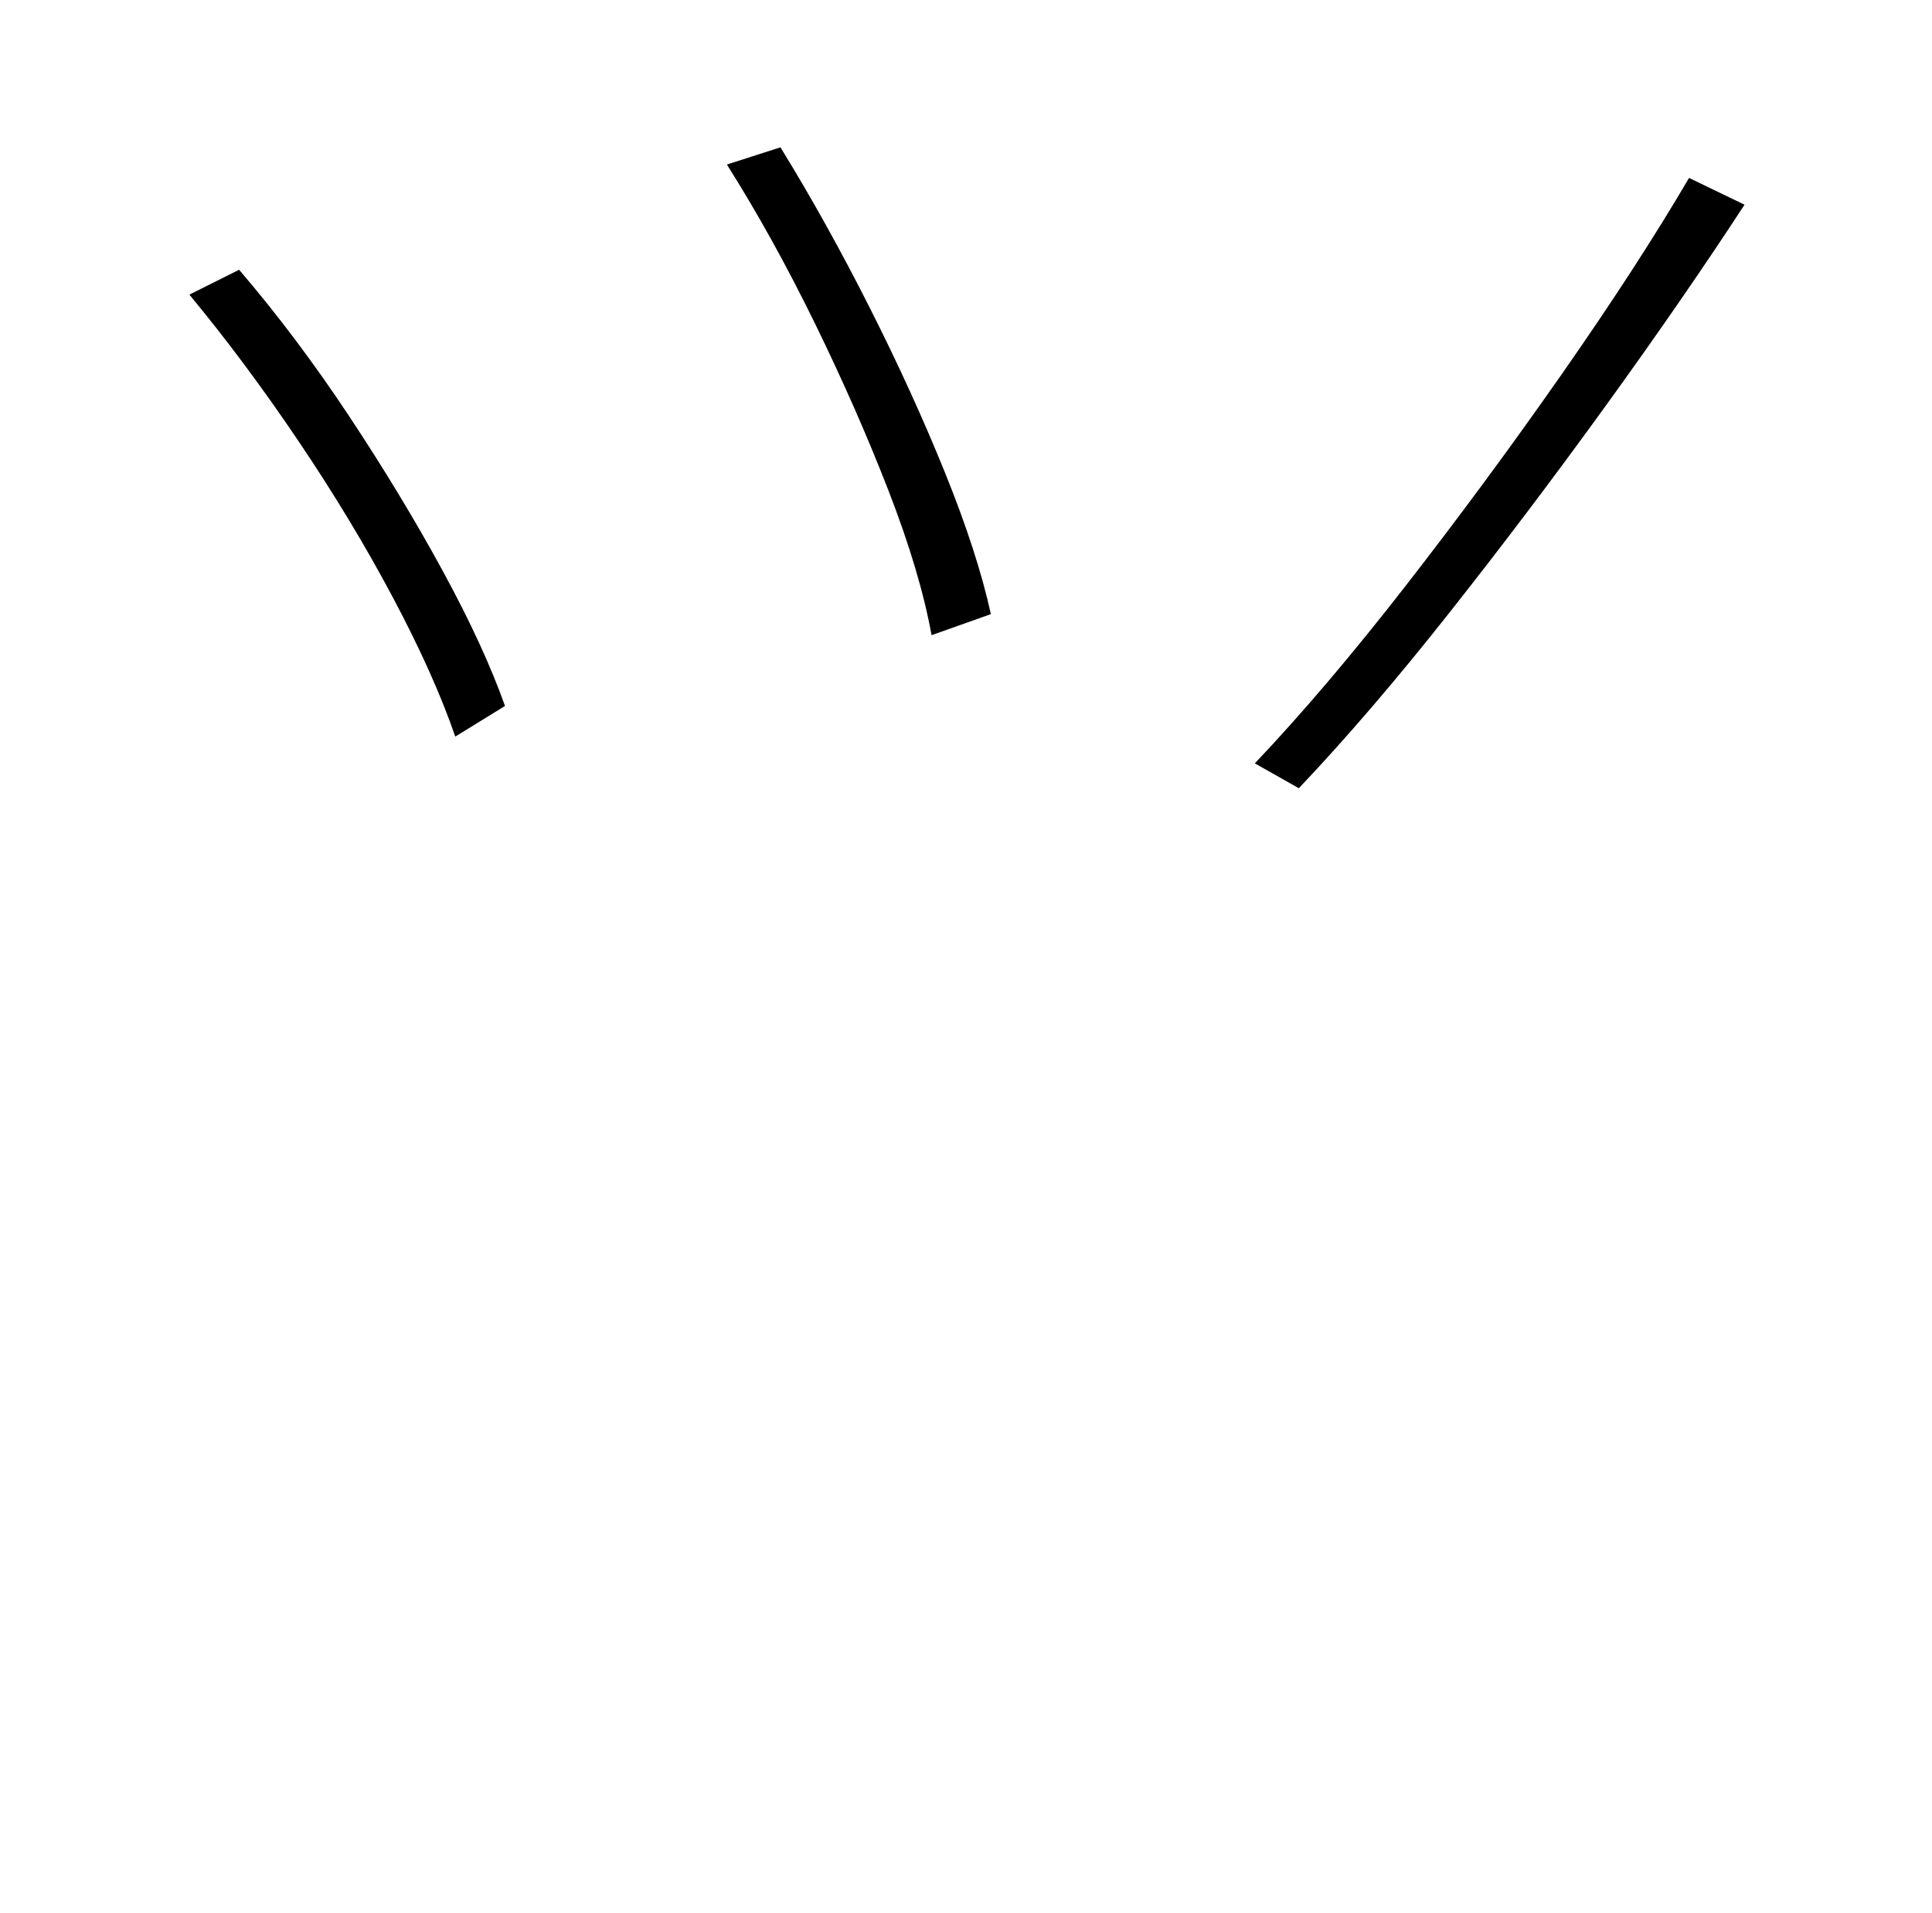 <?xml version="1.0" standalone="no"?>
<!DOCTYPE svg PUBLIC "-//W3C//DTD SVG 1.1//EN" "http://www.w3.org/Graphics/SVG/1.1/DTD/svg11.dtd" >
<svg xmlns="http://www.w3.org/2000/svg" xmlns:xlink="http://www.w3.org/1999/xlink" version="1.1" viewBox="-10 0 1010 1000">
   <path fill="currentColor"
d="M873 93l29 14q-32 49 -72.5 105t-82 108.5t-78.5 91.5l-23 -13q37 -39 79 -93t81.5 -110.5t66.5 -102.5zM89 154l26 -13q30 35 57.5 76.5t49 81t32.5 70.5l-26 16q-11 -32 -32.5 -72.5t-49.5 -82t-57 -76.5zM370 86l28 -9q24 39 46.5 83.5t39.5 86.5t24 74l-31 11
q-6 -33 -22.5 -75.5t-38.5 -87.5t-46 -83z" />
</svg>
